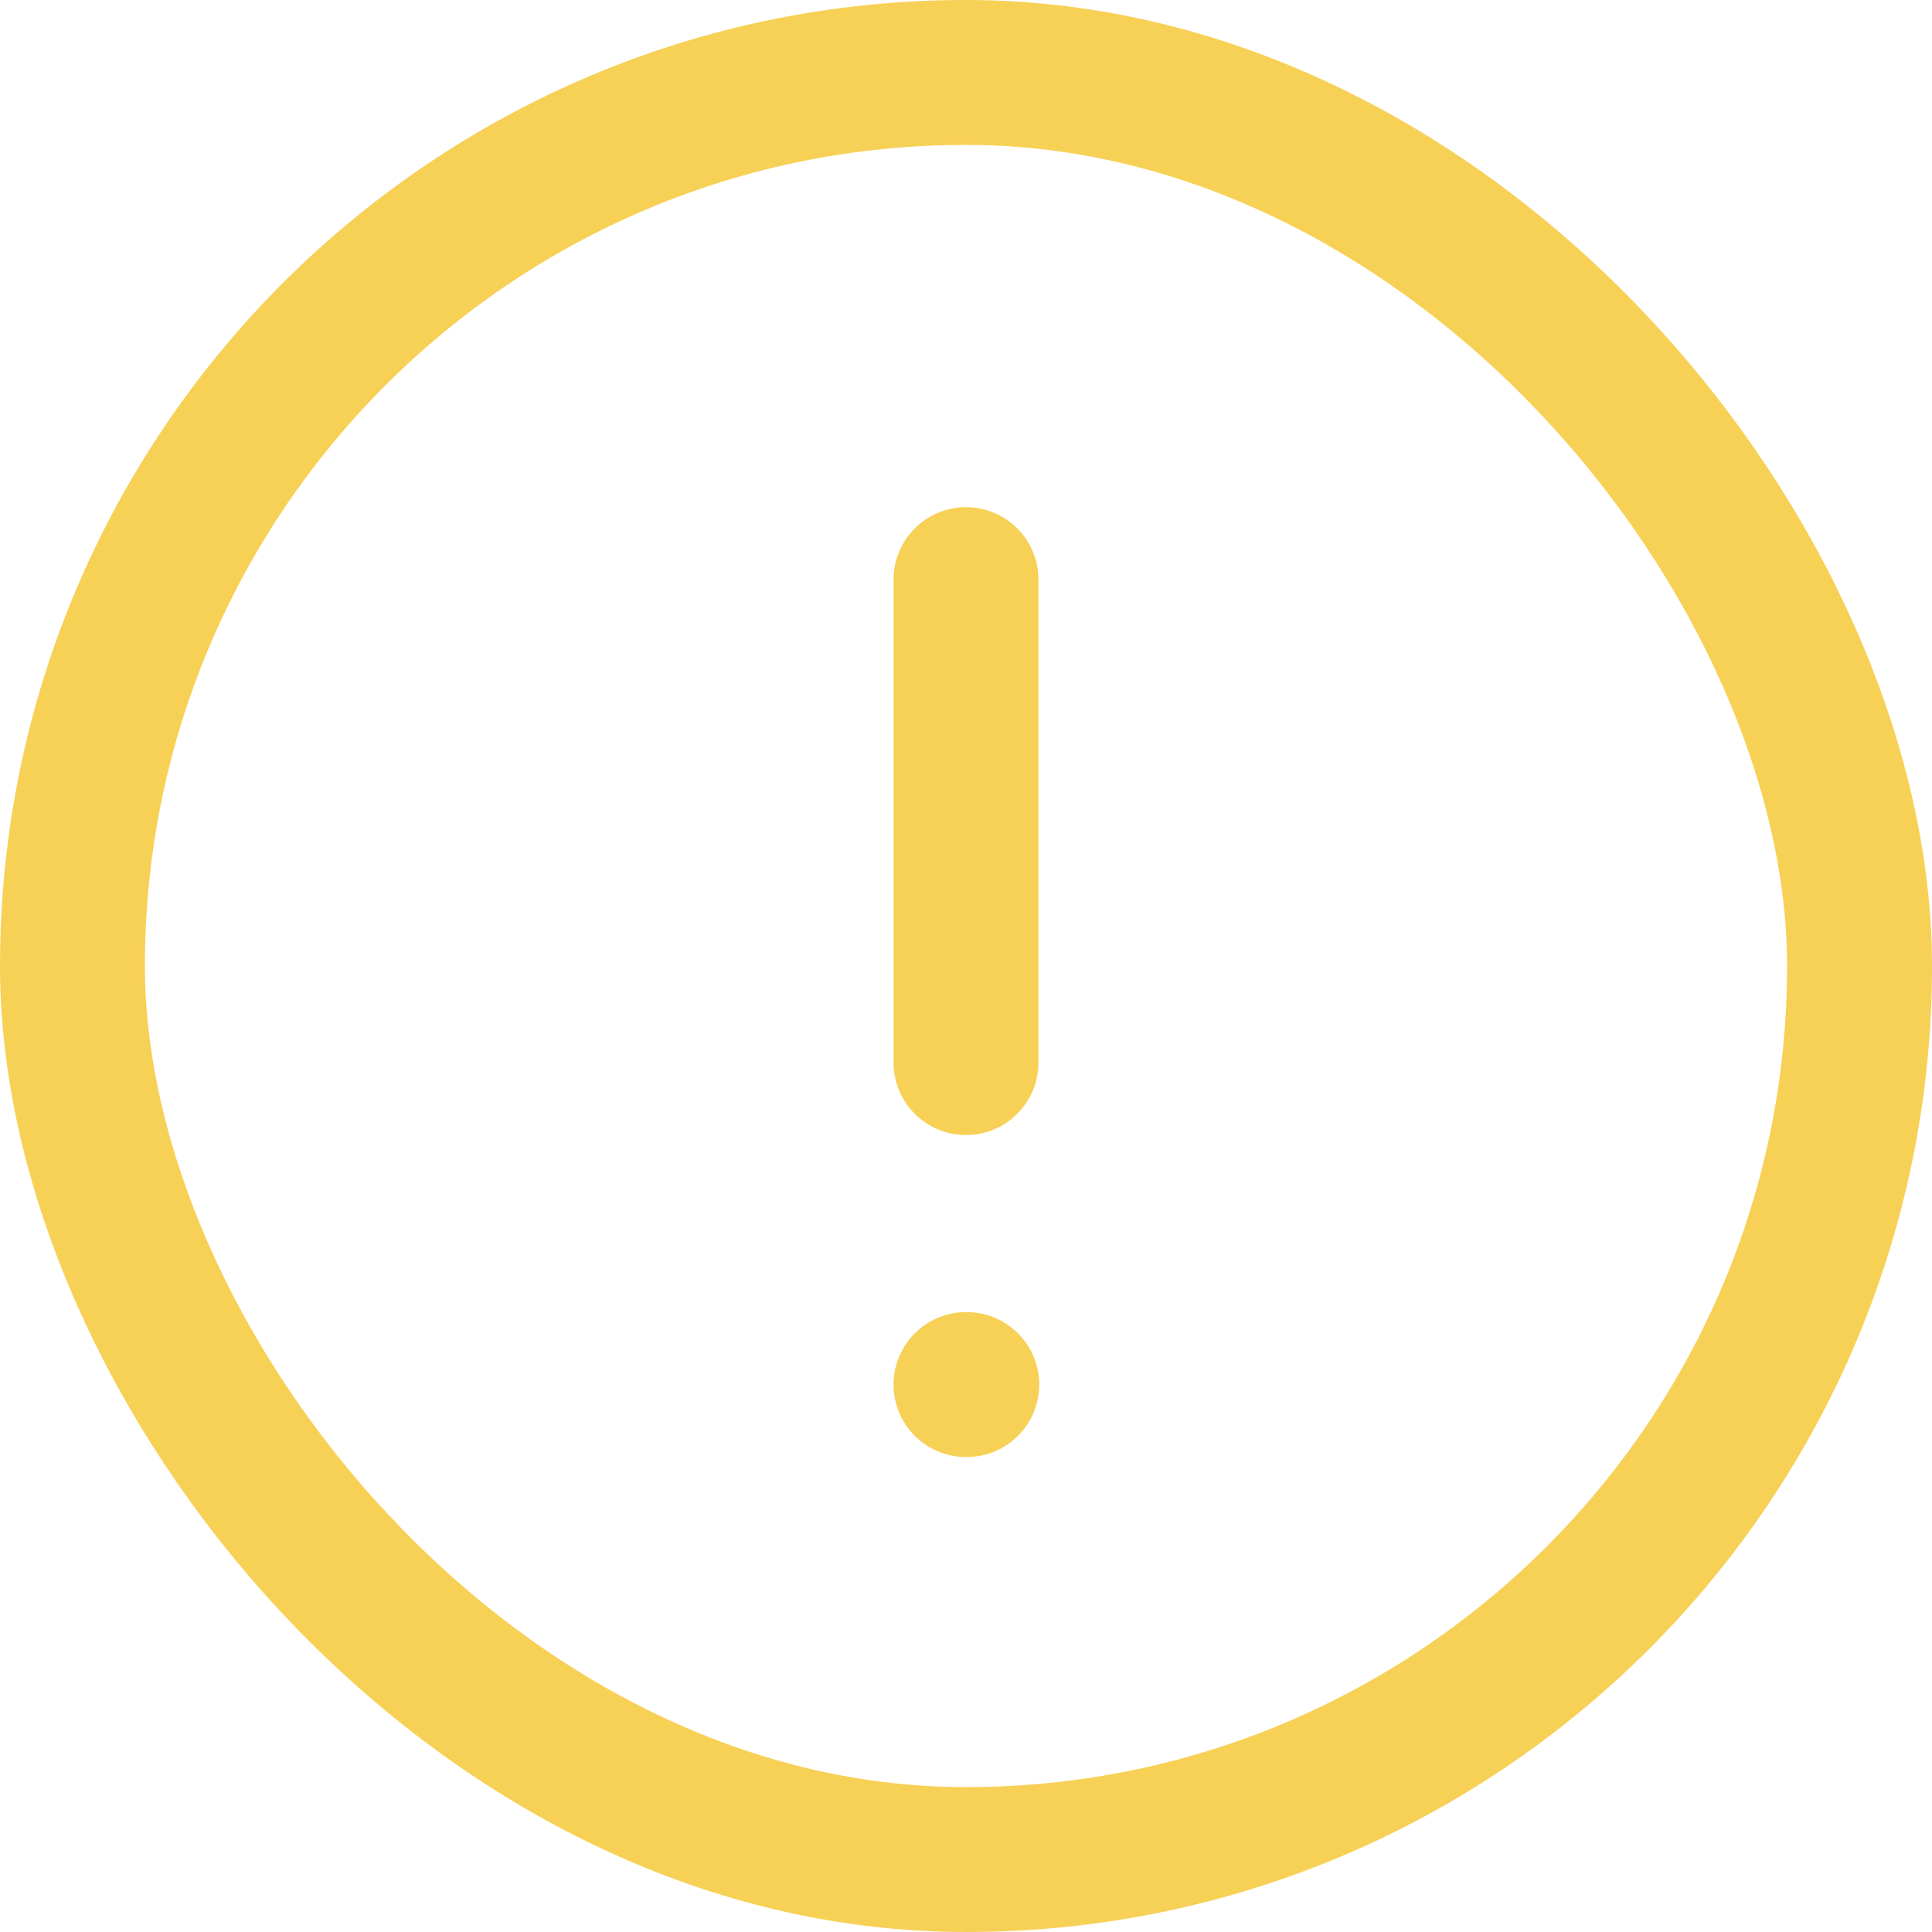 <svg width="20" height="20" viewBox="0 0 20 20" fill="none" xmlns="http://www.w3.org/2000/svg">
<path fill-rule="evenodd" clip-rule="evenodd" d="M10 5.25C10.414 5.25 10.75 5.586 10.75 6L10.75 11C10.75 11.414 10.414 11.75 10 11.75C9.586 11.75 9.25 11.414 9.25 11L9.25 6C9.25 5.586 9.586 5.25 10 5.25Z" fill="#F7D056"/>
<path fill-rule="evenodd" clip-rule="evenodd" d="M9.25 14.333C9.25 13.919 9.586 13.583 10 13.583H10.008C10.422 13.583 10.758 13.919 10.758 14.333C10.758 14.748 10.422 15.083 10.008 15.083H10C9.586 15.083 9.25 14.748 9.25 14.333Z" fill="#F7D056"/>
<rect x="0.75" y="0.75" width="18.5" height="18.5" rx="9.25" stroke="#F7D056" stroke-width="1.5"/>
</svg>
